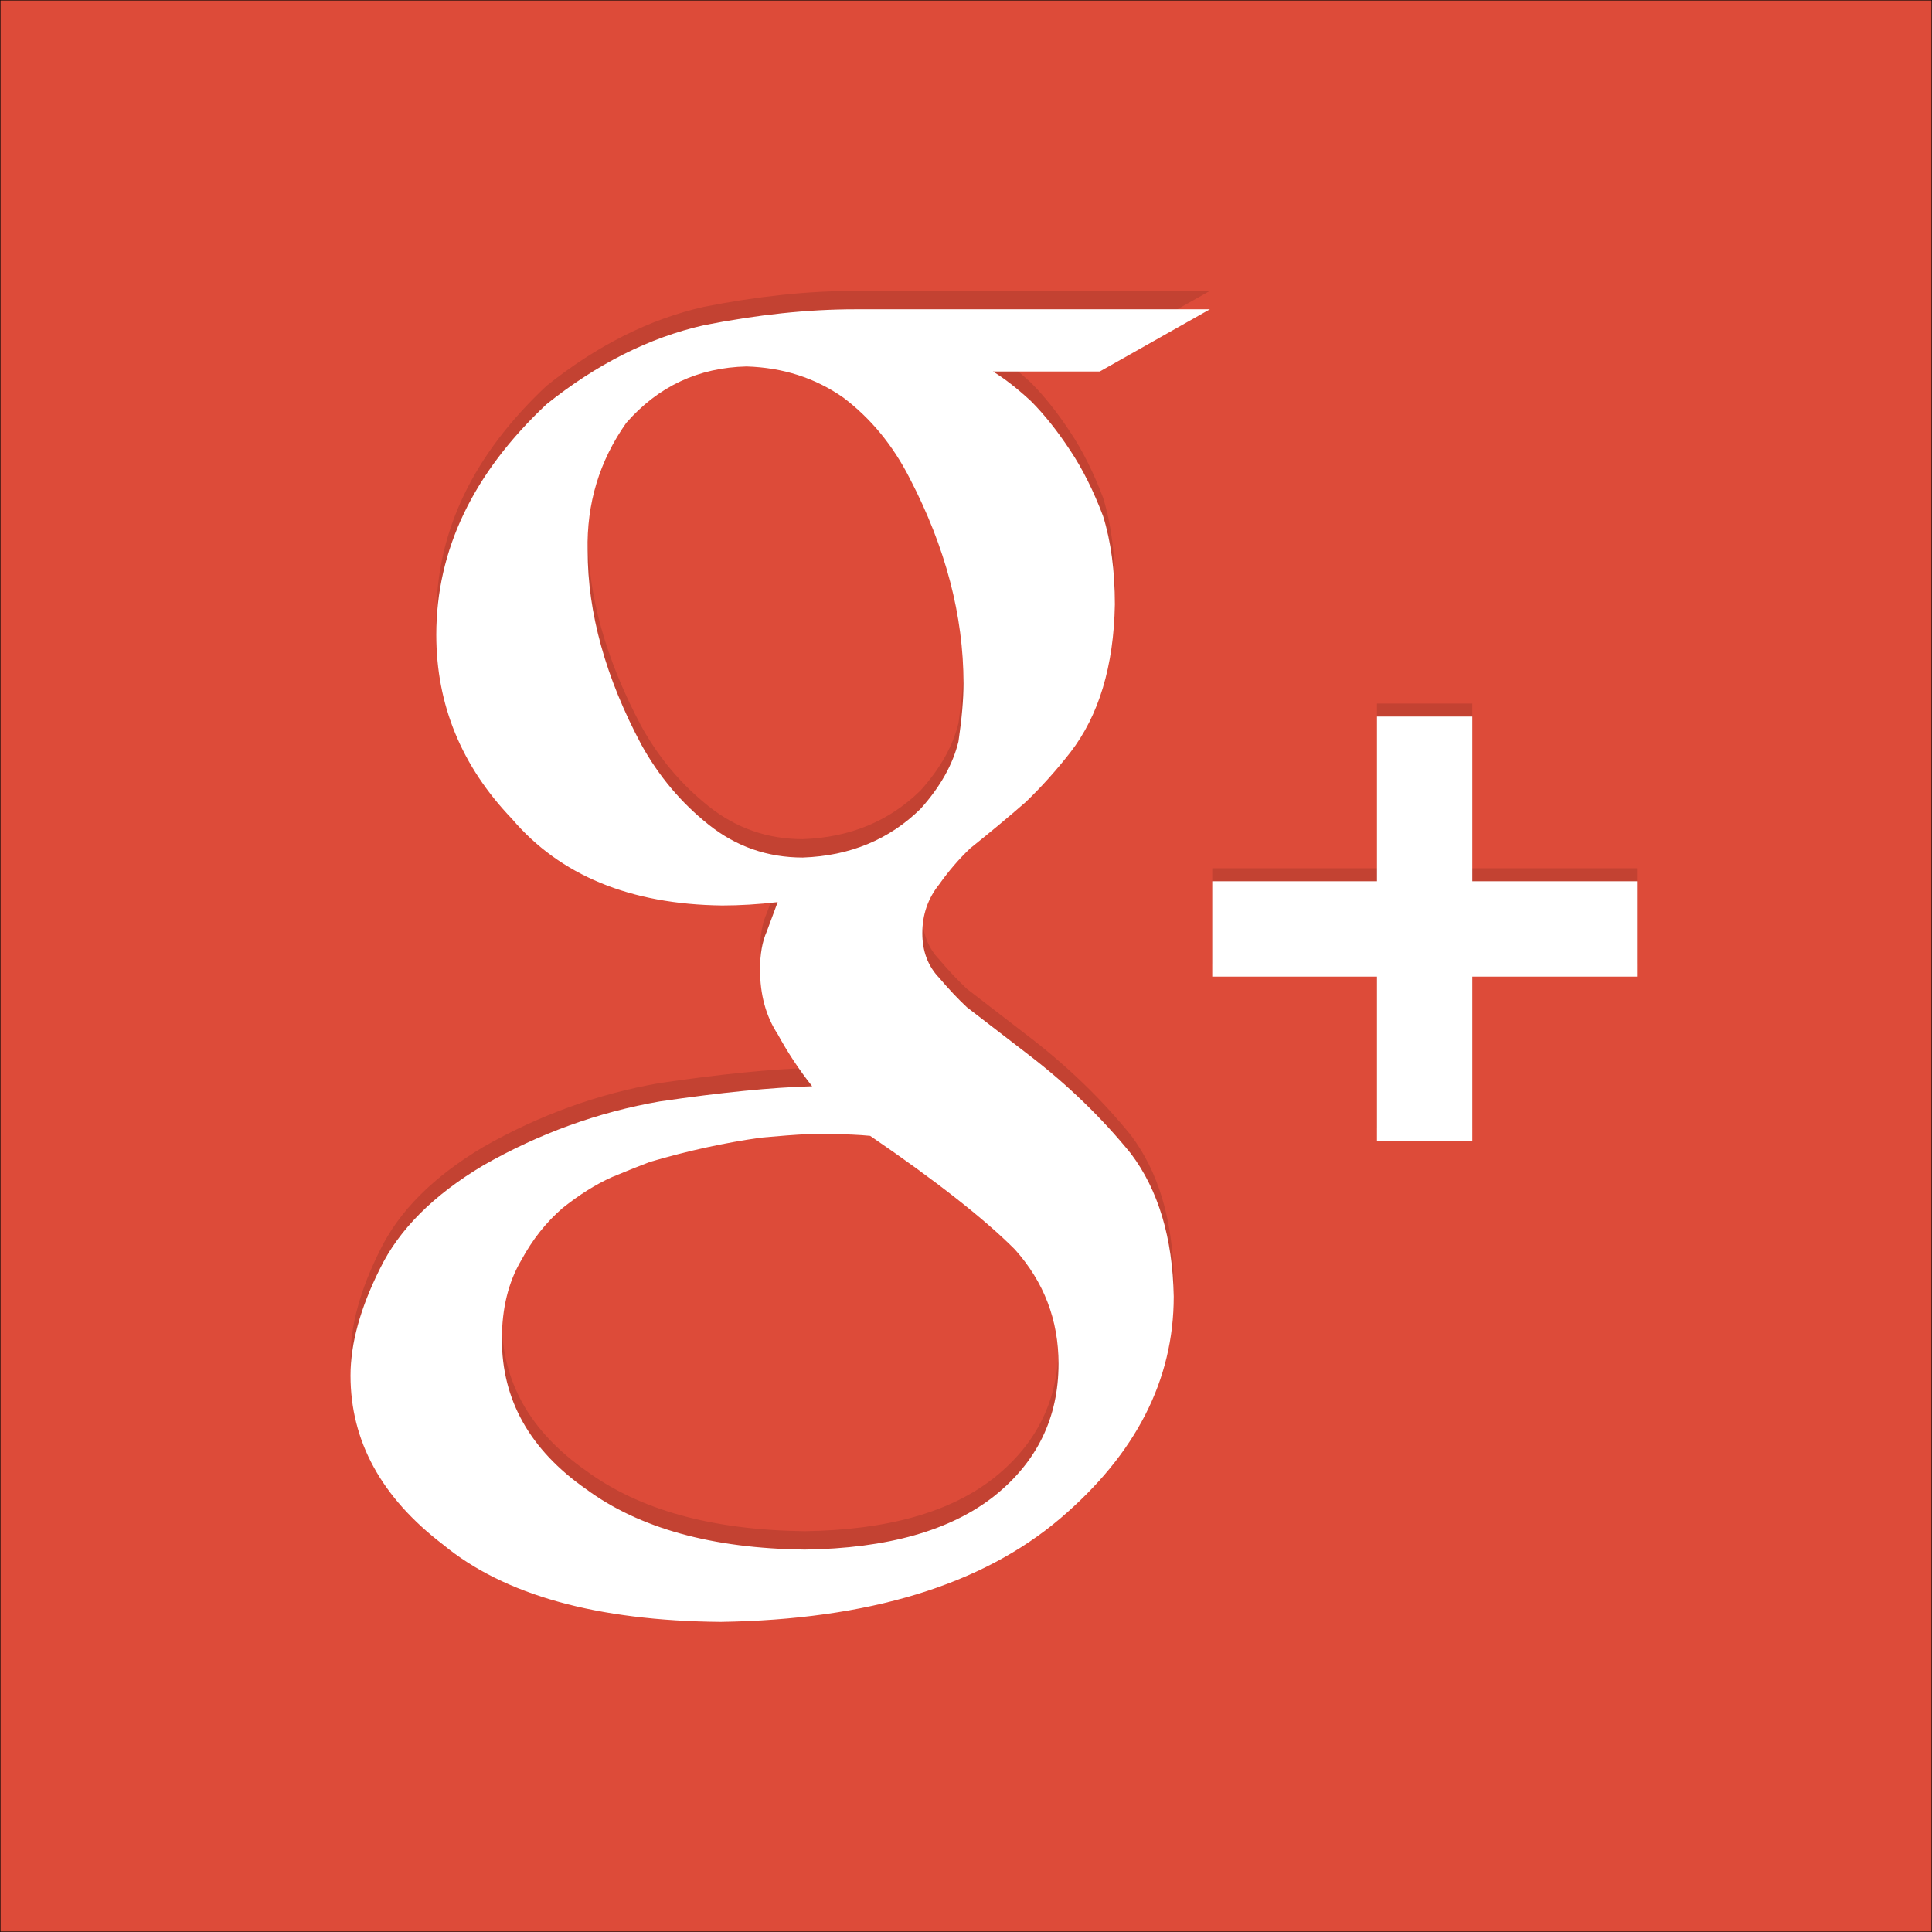 <?xml version="1.0" encoding="UTF-8" standalone="no"?>
<!-- Created with Inkscape (http://www.inkscape.org/) -->

<svg
   xmlns:dc="http://purl.org/dc/elements/1.1/"
   xmlns:cc="http://creativecommons.org/ns#"
   xmlns:rdf="http://www.w3.org/1999/02/22-rdf-syntax-ns#"
   xmlns:svg="http://www.w3.org/2000/svg"
   xmlns="http://www.w3.org/2000/svg"
   xmlns:sodipodi="http://sodipodi.sourceforge.net/DTD/sodipodi-0.dtd"
   xmlns:inkscape="http://www.inkscape.org/namespaces/inkscape"
   width="1024"
   height="1024"
   id="svg2"
   version="1.1"
   inkscape:version="0.48.4 r9939"
   sodipodi:docname="googleplus.svg">
  <rect width="100%" height="100%" fill="#333333" stroke="none"/>
  <defs
     id="defs4" />
  <sodipodi:namedview
     id="base"
     pagecolor="#ffffff"
     bordercolor="#666666"
     borderopacity="1.0"
     inkscape:pageopacity="0.0"
     inkscape:pageshadow="2"
     inkscape:zoom="0.1767767"
     inkscape:cx="1563.0258"
     inkscape:cy="55.578704"
     inkscape:document-units="px"
     inkscape:current-layer="layer1"
     showgrid="false"
     inkscape:snap-global="false"
     inkscape:window-width="1920"
     inkscape:window-height="1146"
     inkscape:window-x="-4"
     inkscape:window-y="31"
     inkscape:window-maximized="1" />
  <g
     inkscape:label="Ebene 1"
     inkscape:groupmode="layer"
     id="layer1"
     transform="translate(0,-28.362)">
    <path
       style="color:#000000;fill:#dd4b39;fill-opacity:1;fill-rule:nonzero;stroke:#000000;stroke-width:0.201;stroke-linecap:butt;stroke-linejoin:round;stroke-miterlimit:4;stroke-dashoffset:0;stroke-opacity:1;marker:none;visibility:visible;display:inline;overflow:visible;enable-background:accumulate"
       d="m 0.101,28.463 1023.799,0 0,1023.799 -1023.799,0 z"
       id="rect4198" />
    <g
       style="font-size:912.757px;font-style:normal;font-variant:normal;font-weight:500;font-stretch:normal;line-height:125%;letter-spacing:0px;word-spacing:0px;fill:#000000;fill-opacity:0.118;stroke:none;font-family:Catull;-inkscape-font-specification:Catull"
       id="text3775">
      <path
         d="m 582.885,215.524 58.384,-32.98 -188.078,0 c -24.958,4.2e-4 -51.699,2.823 -80.223,8.468 -28.821,6.537 -56.602,20.502 -83.343,41.894 -38.923,36.546 -58.384,77.252 -58.384,122.117 -2e-5,37.14 13.37,69.675 40.111,97.604 25.552,30.009 62.692,45.311 111.42,45.905 9.211,10e-5 19.016,-0.594 29.415,-1.783 -1.783,4.754 -3.714,9.954 -5.794,15.599 -2.377,5.348 -3.566,12.033 -3.565,20.056 -2e-4,13.371 3.12,24.81 9.359,34.318 5.348,9.805 11.439,19.016 18.273,27.632 -21.393,0.594 -48.282,3.268 -80.668,8.022 -32.683,5.645 -63.881,16.936 -93.593,33.872 -26.444,15.747 -44.717,34.02 -54.819,54.819 -10.399,20.798 -15.599,39.666 -15.599,56.602 2e-5,34.763 16.342,64.624 49.025,89.582 32.386,26.741 81.411,40.408 147.075,41.003 78.44,-1.189 138.458,-19.462 180.055,-54.819 40.111,-34.169 60.167,-73.389 60.167,-117.66 -0.595,-31.198 -8.171,-56.453 -22.73,-75.766 -15.451,-19.016 -33.427,-36.397 -53.928,-52.145 l -32.98,-25.404 c -4.754,-4.457 -9.657,-9.656 -14.707,-15.599 -5.943,-6.239 -8.914,-14.113 -8.914,-23.621 -2.8e-4,-9.805 2.971,-18.421 8.914,-25.85 5.051,-7.131 10.547,-13.519 16.49,-19.164 10.399,-8.319 20.204,-16.49 29.415,-24.513 8.319,-8.022 16.193,-16.787 23.621,-26.295 15.153,-19.61 23.027,-45.756 23.621,-78.44 -3.8e-4,-17.827 -2.08,-33.426 -6.24,-46.797 -5.051,-13.37 -10.845,-24.958 -17.382,-34.763 -6.834,-10.399 -13.816,-19.164 -20.947,-26.295 -7.428,-6.833 -14.114,-12.033 -20.056,-15.599 l 56.602,0 M 425.559,473.128 c -18.719,1.2e-4 -35.358,-5.794 -49.916,-17.382 -14.559,-11.588 -26.444,-25.701 -35.655,-42.34 -19.016,-35.654 -28.524,-69.972 -28.524,-102.953 -0.594,-24.958 6.239,-47.539 20.501,-67.744 16.936,-19.313 38.18,-29.266 63.733,-29.861 19.313,0.595 36.397,6.091 51.253,16.49 14.559,10.994 26.295,25.256 35.209,42.785 19.015,36.546 28.523,72.795 28.524,108.746 -3e-4,8.32 -0.892,18.57 -2.674,30.752 -2.972,12.182 -9.657,24.067 -20.056,35.655 -16.639,16.342 -37.438,24.958 -62.395,25.85 l 0,0 m 135.487,268.301 c -3.5e-4,28.523 -11.291,51.847 -33.872,69.972 -23.176,18.421 -56.75,27.929 -100.724,28.524 -49.025,-0.594 -87.651,-11.291 -115.877,-32.089 -29.712,-20.799 -44.568,-47.242 -44.568,-79.331 -5e-5,-16.342 3.417,-30.306 10.251,-41.894 5.942,-10.994 13.222,-20.204 21.838,-27.632 8.914,-7.131 17.679,-12.628 26.295,-16.49 8.616,-3.565 15.302,-6.24 20.056,-8.022 20.204,-5.942 39.963,-10.251 59.276,-12.925 19.61,-1.783 31.792,-2.377 36.546,-1.783 8.022,-3e-5 15.004,0.297 20.947,0.891 34.763,23.77 60.315,43.825 76.657,60.167 15.45,17.233 23.175,37.437 23.175,60.613 l 0,0"
         style=""
         id="path3805" />
    </g>
    <g
       style="font-size:912.757px;font-style:normal;font-variant:normal;font-weight:500;font-stretch:normal;line-height:125%;letter-spacing:0px;word-spacing:0px;fill:#ffffff;fill-opacity:1;stroke:none;font-family:Catull;-inkscape-font-specification:Catull"
       id="text4350">
      <path
         d="m 582.885,225.273 58.384,-32.98 -188.078,0 c -24.958,4.2e-4 -51.699,2.823 -80.223,8.468 -28.821,6.537 -56.602,20.502 -83.343,41.894 -38.923,36.546 -58.384,77.252 -58.384,122.117 -2e-5,37.14 13.37,69.675 40.111,97.604 25.552,30.009 62.692,45.311 111.42,45.905 9.211,10e-5 19.016,-0.594 29.415,-1.783 -1.783,4.754 -3.714,9.954 -5.794,15.599 -2.377,5.348 -3.566,12.033 -3.565,20.056 -2e-4,13.371 3.12,24.81 9.359,34.318 5.348,9.805 11.439,19.016 18.273,27.632 -21.393,0.594 -48.282,3.268 -80.668,8.022 -32.683,5.645 -63.881,16.936 -93.593,33.872 -26.444,15.747 -44.717,34.02 -54.819,54.819 -10.399,20.798 -15.599,39.666 -15.599,56.602 2e-5,34.763 16.342,64.624 49.025,89.582 32.386,26.741 81.411,40.408 147.075,41.003 78.44,-1.189 138.458,-19.462 180.055,-54.819 40.111,-34.169 60.167,-73.389 60.167,-117.66 -0.595,-31.198 -8.171,-56.453 -22.73,-75.766 -15.451,-19.016 -33.427,-36.397 -53.928,-52.145 l -32.98,-25.404 c -4.754,-4.457 -9.657,-9.656 -14.707,-15.599 -5.943,-6.239 -8.914,-14.113 -8.914,-23.621 -2.8e-4,-9.805 2.971,-18.421 8.914,-25.85 5.051,-7.131 10.547,-13.519 16.49,-19.164 10.399,-8.319 20.204,-16.49 29.415,-24.512 8.319,-8.022 16.193,-16.787 23.621,-26.295 15.153,-19.61 23.027,-45.756 23.621,-78.44 -3.8e-4,-17.827 -2.08,-33.426 -6.24,-46.797 -5.051,-13.37 -10.845,-24.958 -17.382,-34.763 -6.834,-10.399 -13.816,-19.164 -20.947,-26.295 -7.428,-6.833 -14.114,-12.033 -20.056,-15.599 l 56.602,0 M 425.559,482.877 c -18.719,1.3e-4 -35.358,-5.794 -49.916,-17.382 -14.559,-11.588 -26.444,-25.701 -35.655,-42.34 -19.016,-35.654 -28.524,-69.972 -28.524,-102.953 -0.594,-24.958 6.239,-47.539 20.501,-67.744 16.936,-19.313 38.18,-29.266 63.733,-29.861 19.313,0.595 36.397,6.091 51.253,16.49 14.559,10.994 26.295,25.256 35.209,42.785 19.015,36.546 28.523,72.795 28.524,108.746 -3e-4,8.32 -0.892,18.57 -2.674,30.752 -2.972,12.182 -9.657,24.067 -20.056,35.655 -16.639,16.342 -37.438,24.958 -62.395,25.85 l 0,0 m 135.487,268.301 c -3.5e-4,28.523 -11.291,51.847 -33.872,69.972 -23.176,18.421 -56.75,27.929 -100.724,28.524 -49.025,-0.594 -87.651,-11.291 -115.877,-32.089 -29.712,-20.799 -44.568,-47.242 -44.568,-79.331 -5e-5,-16.342 3.417,-30.306 10.251,-41.894 5.942,-10.994 13.222,-20.204 21.838,-27.632 8.914,-7.131 17.679,-12.628 26.295,-16.49 8.616,-3.566 15.302,-6.24 20.056,-8.022 20.204,-5.942 39.963,-10.251 59.276,-12.925 19.61,-1.783 31.792,-2.377 36.546,-1.783 8.022,-3e-5 15.004,0.297 20.947,0.891 34.763,23.77 60.315,43.825 76.657,60.167 15.45,17.233 23.175,37.437 23.175,60.613 l 0,0"
         style=""
         id="path3808" />
    </g>
    <g
       style="fill:#000000;fill-opacity:0.118;stroke:none"
       id="g3769"
       transform="matrix(1.083,0,0,1.083,-1601.271,-266.724)">
      <path
         transform="translate(0,28.362)"
         style="color:#000000;fill:#000000;fill-rule:nonzero;stroke-width:0.1;marker:none;visibility:visible;display:inline;overflow:visible;enable-background:accumulate"
         d="m 2071.823,669.032 207.889,0 0,46.669 -207.889,0 z"
         id="rect3771" />
      <path
         transform="matrix(0,1,-1,0,0,0)"
         style="color:#000000;fill:#000000;fill-rule:nonzero;stroke-width:0.1;marker:none;visibility:visible;display:inline;overflow:visible;enable-background:accumulate"
         d="m 616.784,-2199.102 207.889,0 0,46.669 -207.889,0 z"
         id="rect3773" />
    </g>
    <g
       id="g2997"
       style="fill:#ffffff;fill-opacity:1;stroke:none"
       transform="matrix(1.083,0,0,1.083,-1601.271,-259.83)">
      <path
         transform="translate(0,28.362)"
         style="color:#000000;fill:#ffffff;fill-rule:nonzero;stroke-width:0.1;marker:none;visibility:visible;display:inline;overflow:visible;enable-background:accumulate"
         d="m 2071.823,669.032 207.889,0 0,46.669 -207.889,0 z"
         id="rect2993" />
      <path
         transform="matrix(0,1,-1,0,0,0)"
         style="color:#000000;fill:#ffffff;fill-rule:nonzero;stroke-width:0.1;marker:none;visibility:visible;display:inline;overflow:visible;enable-background:accumulate"
         d="m 616.784,-2199.102 207.889,0 0,46.669 -207.889,0 z"
         id="rect2995" />
    </g>
  </g>
</svg>
